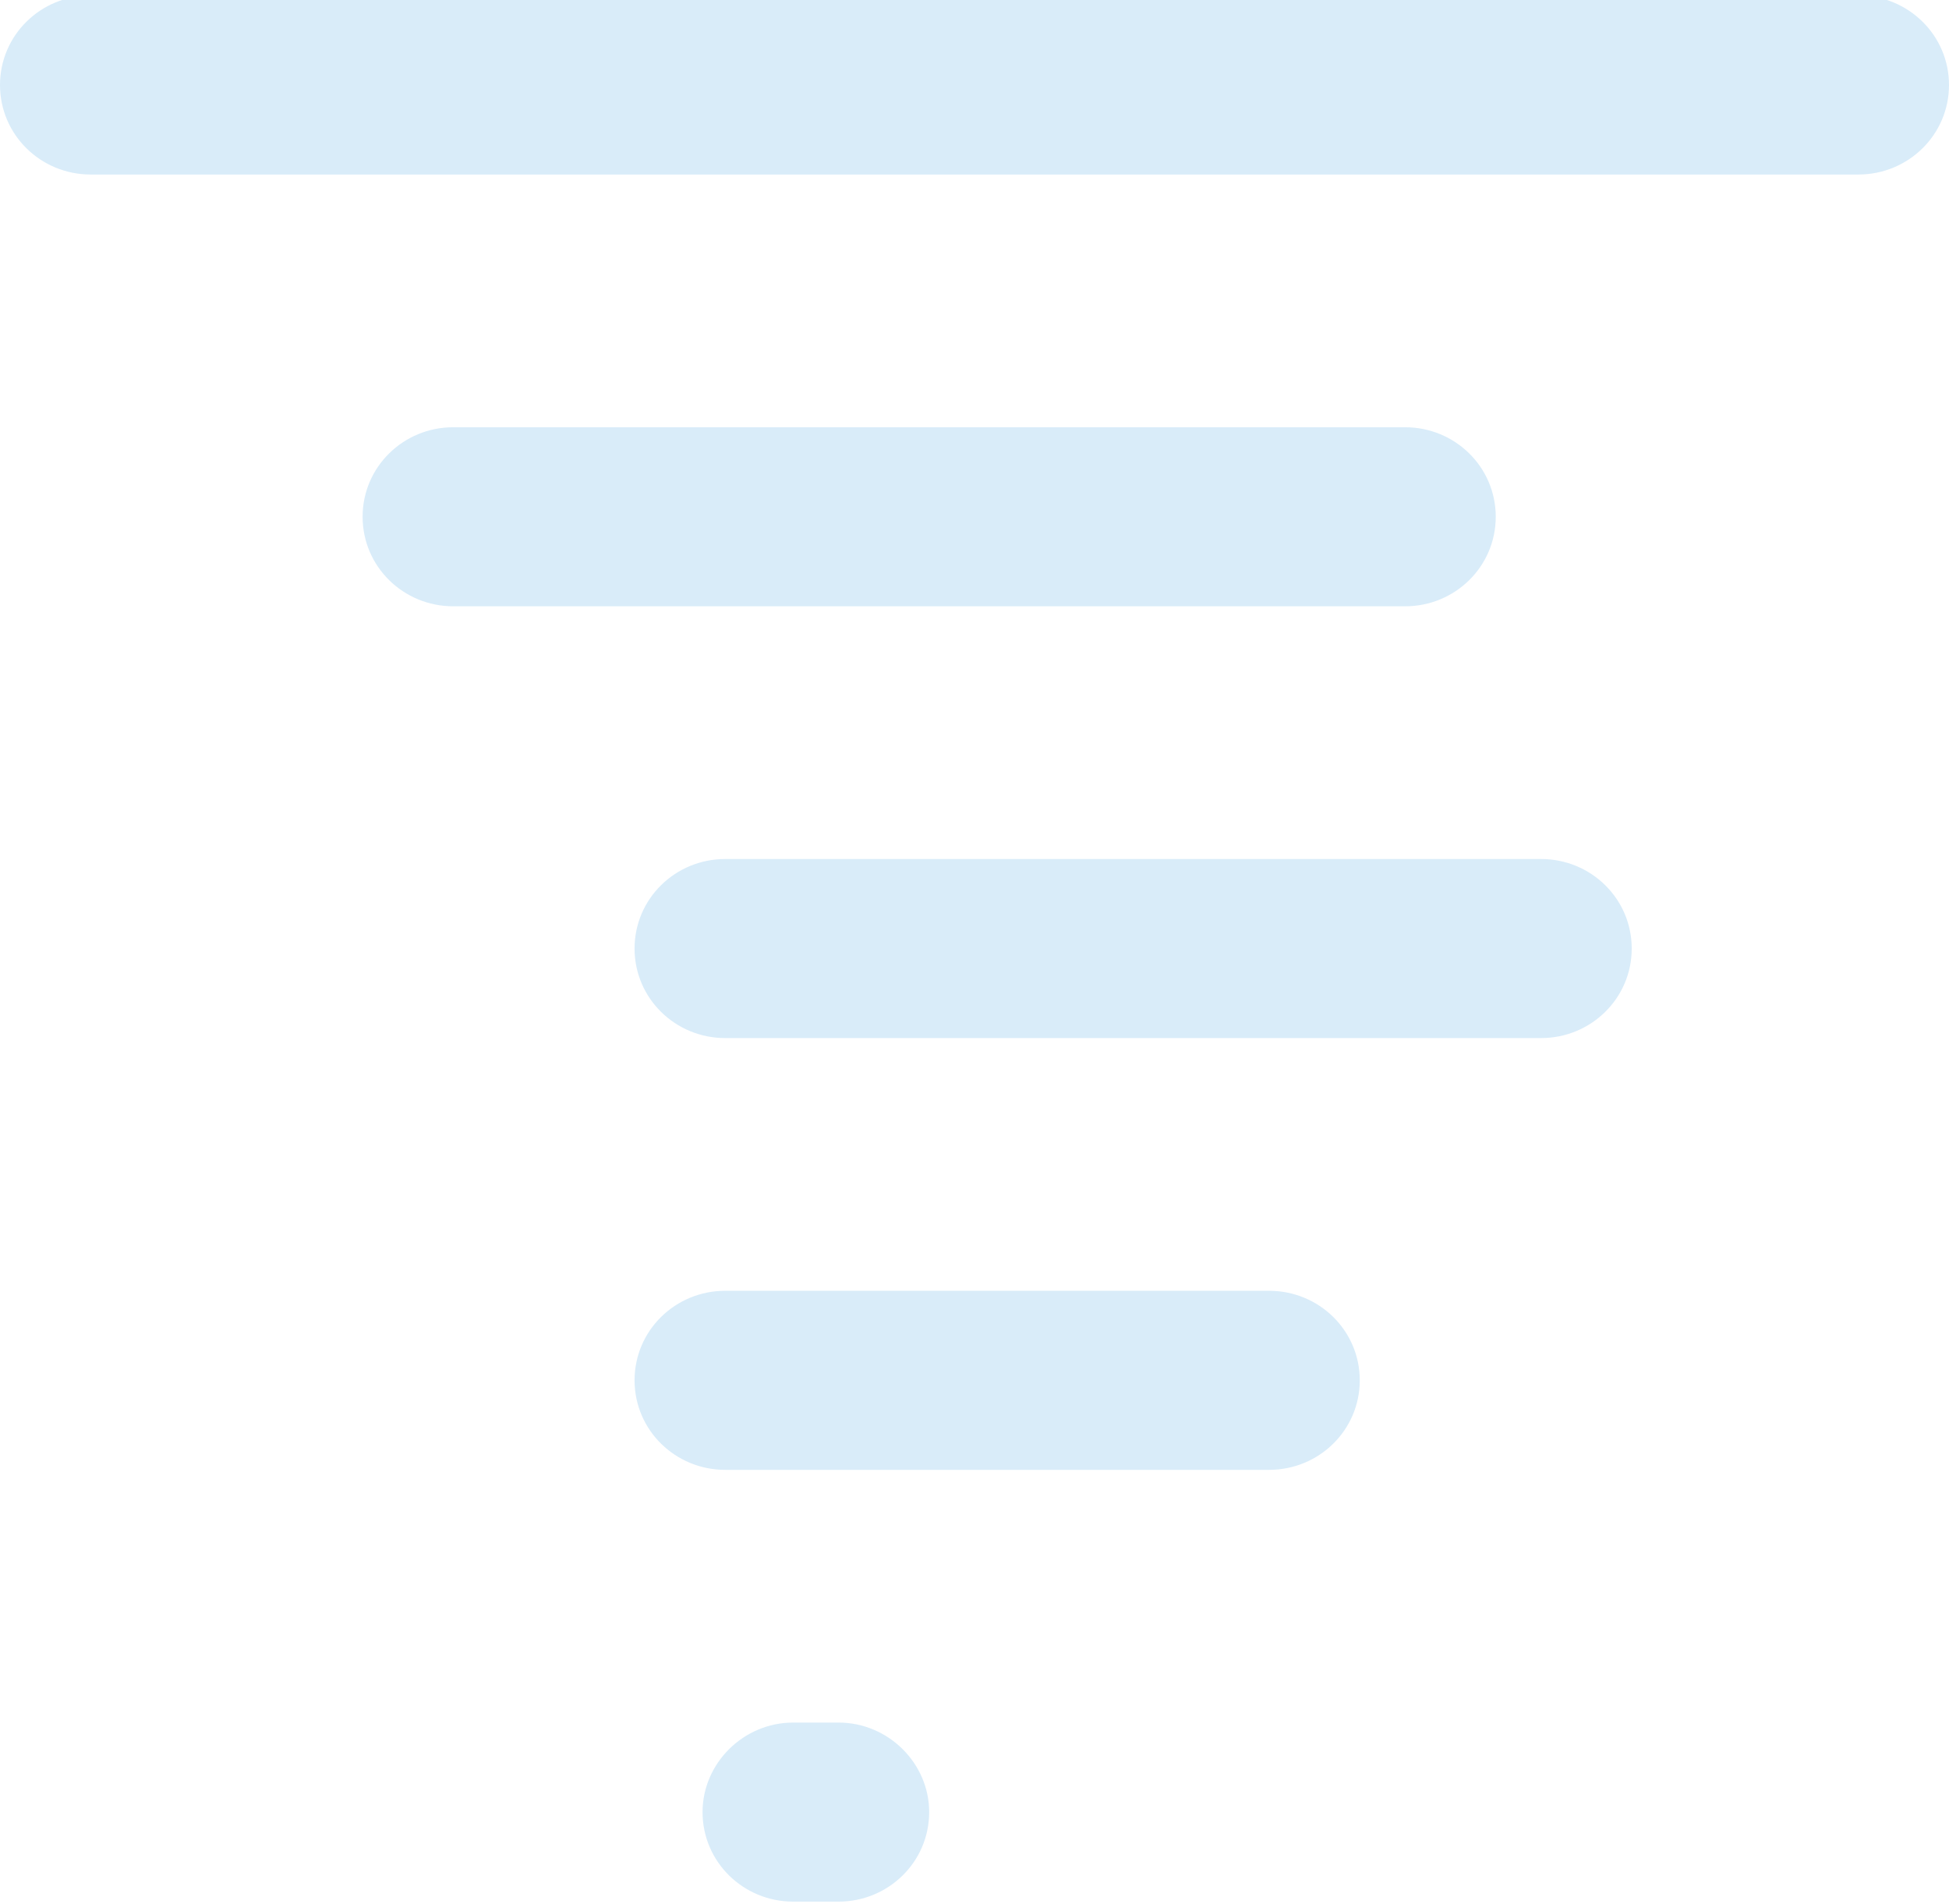 <svg version="1.2" xmlns="http://www.w3.org/2000/svg" viewBox="0 0 172 168" width="172" height="168"><style>.a{fill:#d9ecf9}</style><path class="a" d="m164 15.4h-156c-4.4 0-8-3.5-8-7.9 0-4.4 3.6-7.9 8-7.9h156c4.4 0 8 3.5 8 7.9 0 4.4-3.6 7.9-8 7.9zm-20.4 7.9m-111.6-43.5m92 73.7h-84c-4.4 0-8-3.5-8-7.9 0-4.4 3.6-7.9 8-7.9h84c4.4 0 8 3.5 8 7.9 0 4.4-3.6 7.9-8 7.9zm12 38.1h-72c-4.4 0-8-3.5-8-7.9 0-4.4 3.6-7.9 8-7.9h72c4.4 0 8 3.5 8 7.9 0 4.4-3.6 7.9-8 7.9zm-24 38.1h-48c-4.4 0-8-3.5-8-7.9 0-4.4 3.6-7.9 8-7.9h48c4.4 0 8 3.5 8 7.9 0 4.4-3.6 7.9-8 7.9zm-38 38.1h-4c-4.4 0-8-3.5-8-7.9 0-4.3 3.6-7.9 8-7.9h4c4.4 0 8 3.6 8 7.9 0 4.4-3.6 7.9-8 7.9z"/></svg>